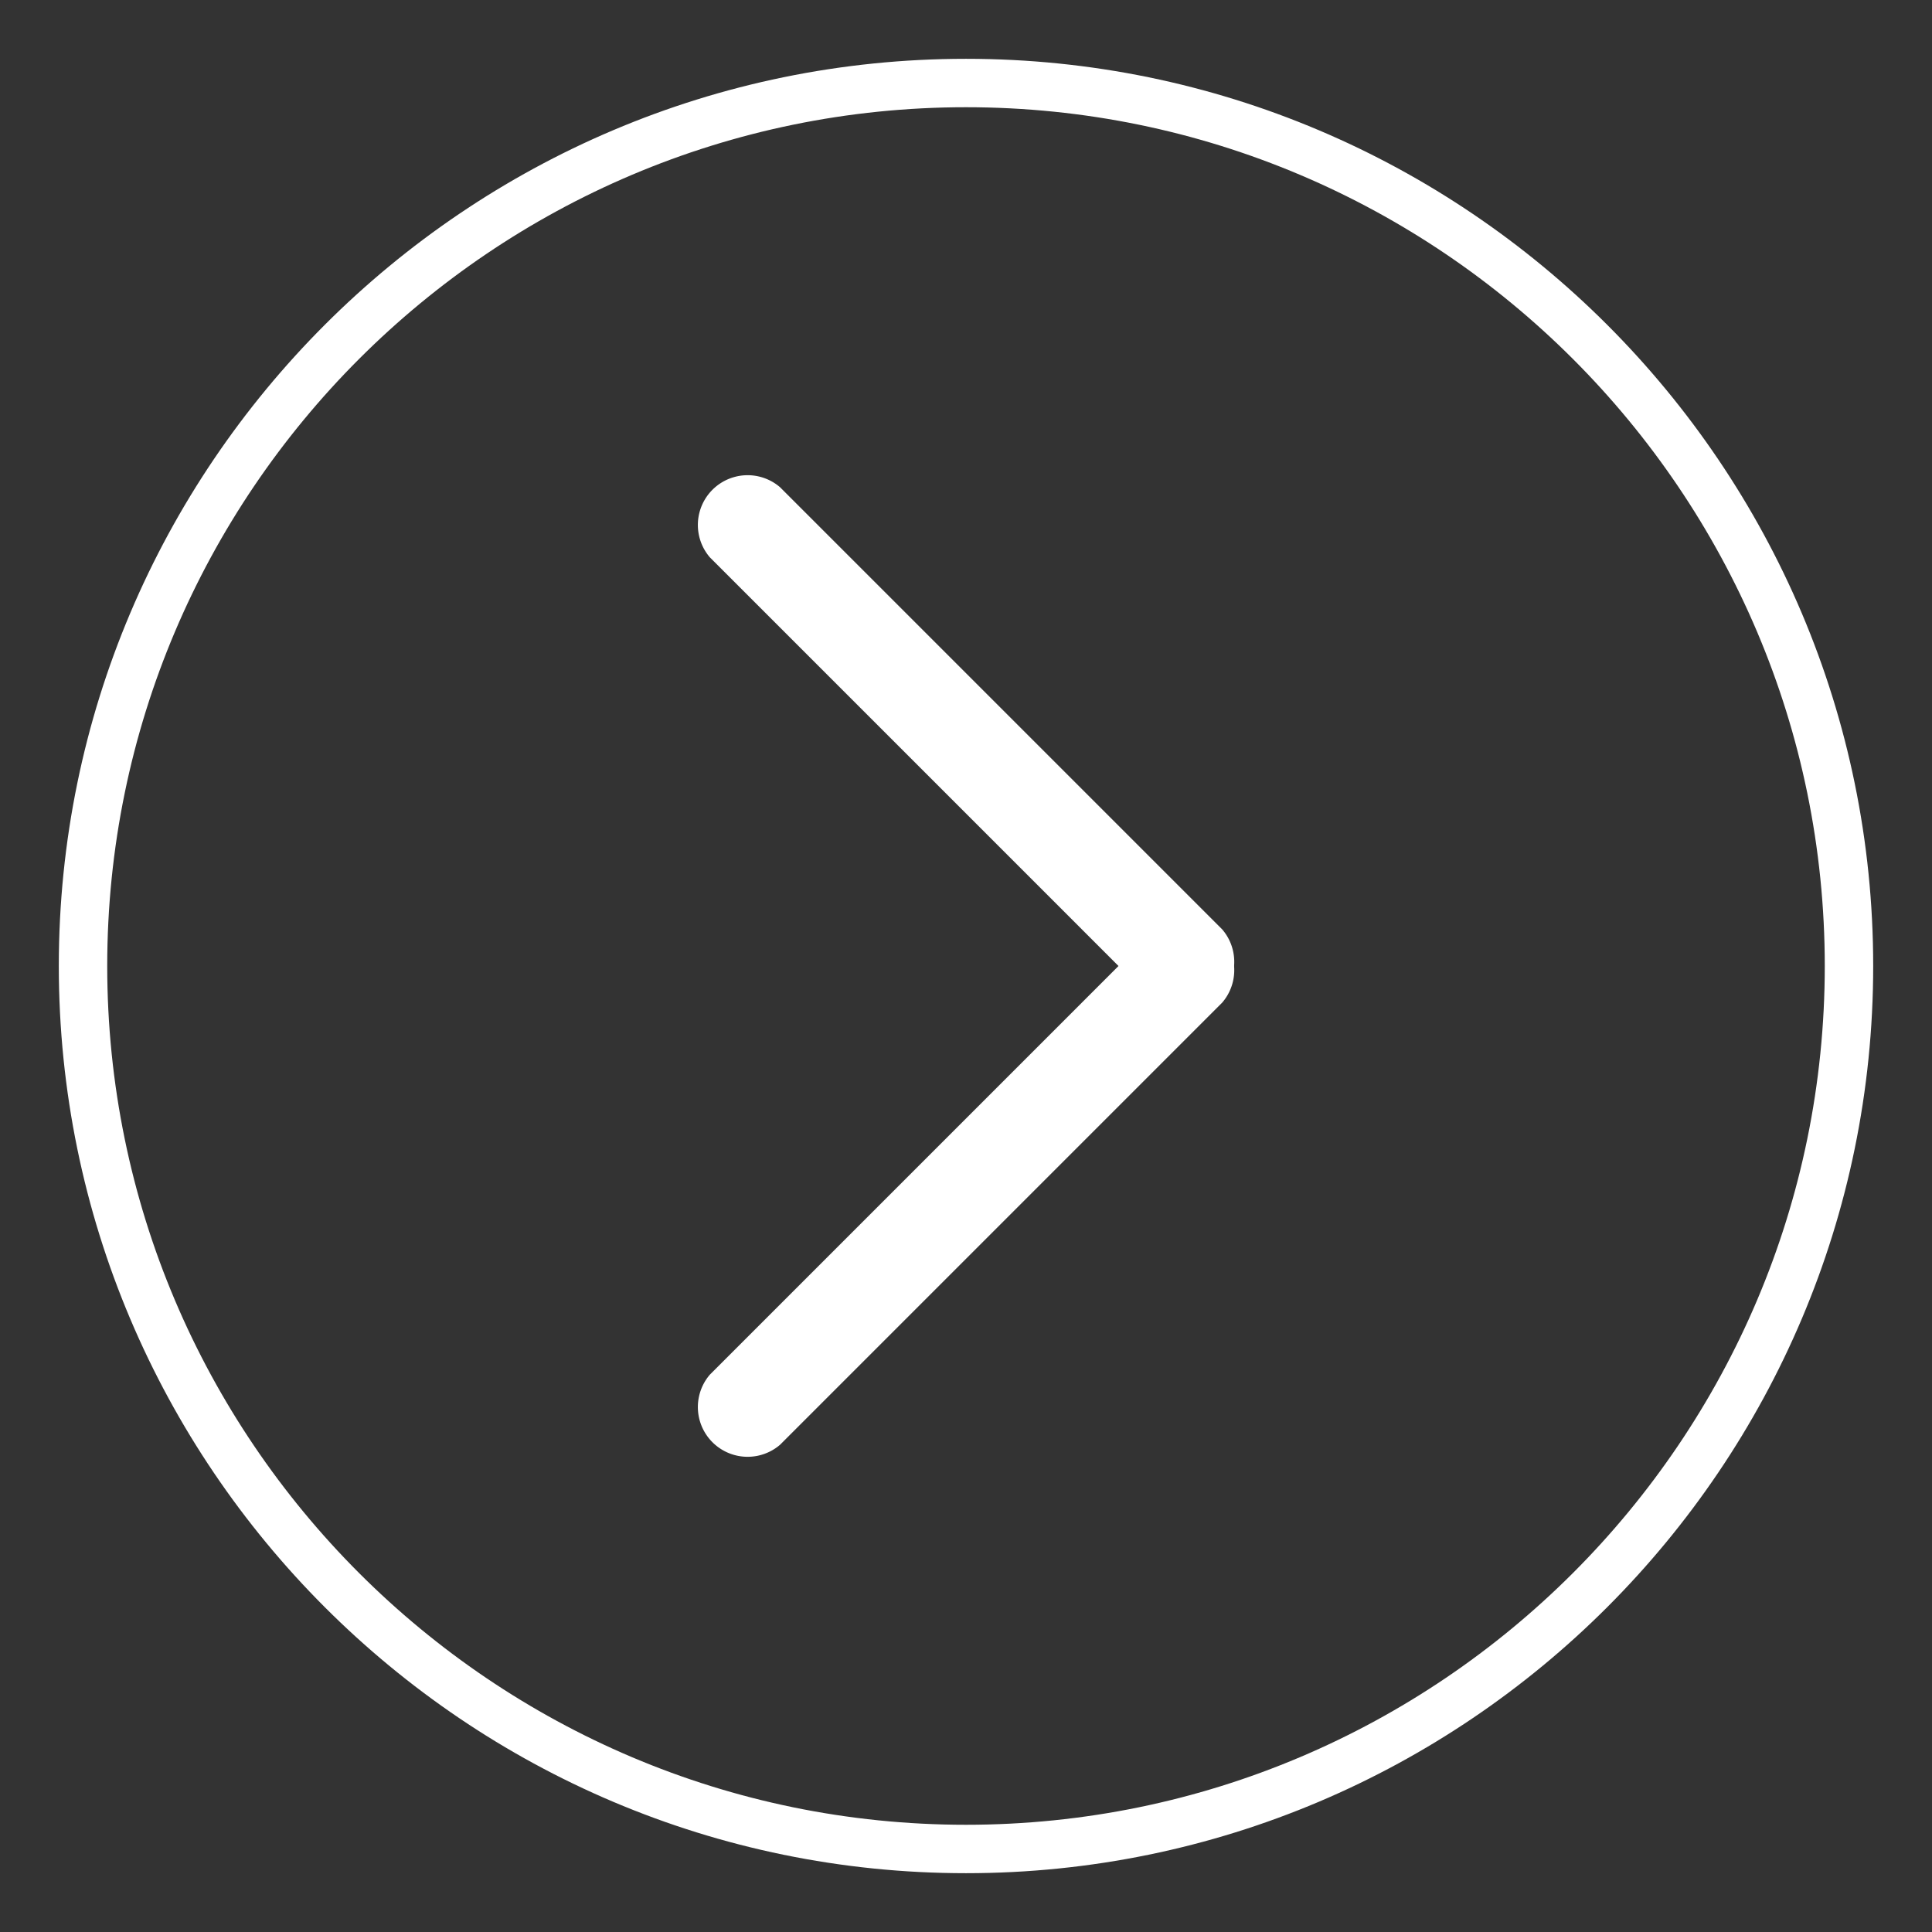 <?xml version="1.0" standalone="no"?><!DOCTYPE svg PUBLIC "-//W3C//DTD SVG 1.1//EN" "http://www.w3.org/Graphics/SVG/1.1/DTD/svg11.dtd"><svg t="1632393367995" class="icon" viewBox="0 0 1024 1024" version="1.1" xmlns="http://www.w3.org/2000/svg" p-id="55252" xmlns:xlink="http://www.w3.org/1999/xlink" width="256" height="256"><rect x="0" y="0" width="1024" height="1024" fill="#333333" stroke="none"/><defs><style type="text/css"></style></defs><path d="M376.256 728.576l234.368-234.368a26.368 26.368 0 0 1 37.184 37.184L413.44 765.76a26.368 26.368 0 0 1-37.184-37.184z" p-id="55253" data-spm-anchor-id="a313x.7781069.0.i21" class="selected" fill="#ffffff"></path><path d="M610.624 529.792L376.256 295.424a26.368 26.368 0 0 1 37.184-37.184l234.368 234.368a26.368 26.368 0 0 1-37.184 37.184z" p-id="55254" data-spm-anchor-id="a313x.7781069.0.i19" class="selected" fill="#ffffff"></path><path d="M512 31.168c265.152 0 480.832 215.68 480.832 480.832S777.152 992.832 512 992.832 31.168 777.152 31.168 512 246.848 31.168 512 31.168z m0 936c251.008 0 455.168-204.16 455.168-455.168S763.008 56.832 512 56.832 56.832 260.992 56.832 512 260.992 967.168 512 967.168z" p-id="55255" data-spm-anchor-id="a313x.7781069.0.i22" class="selected" fill="#ffffff"></path></svg>